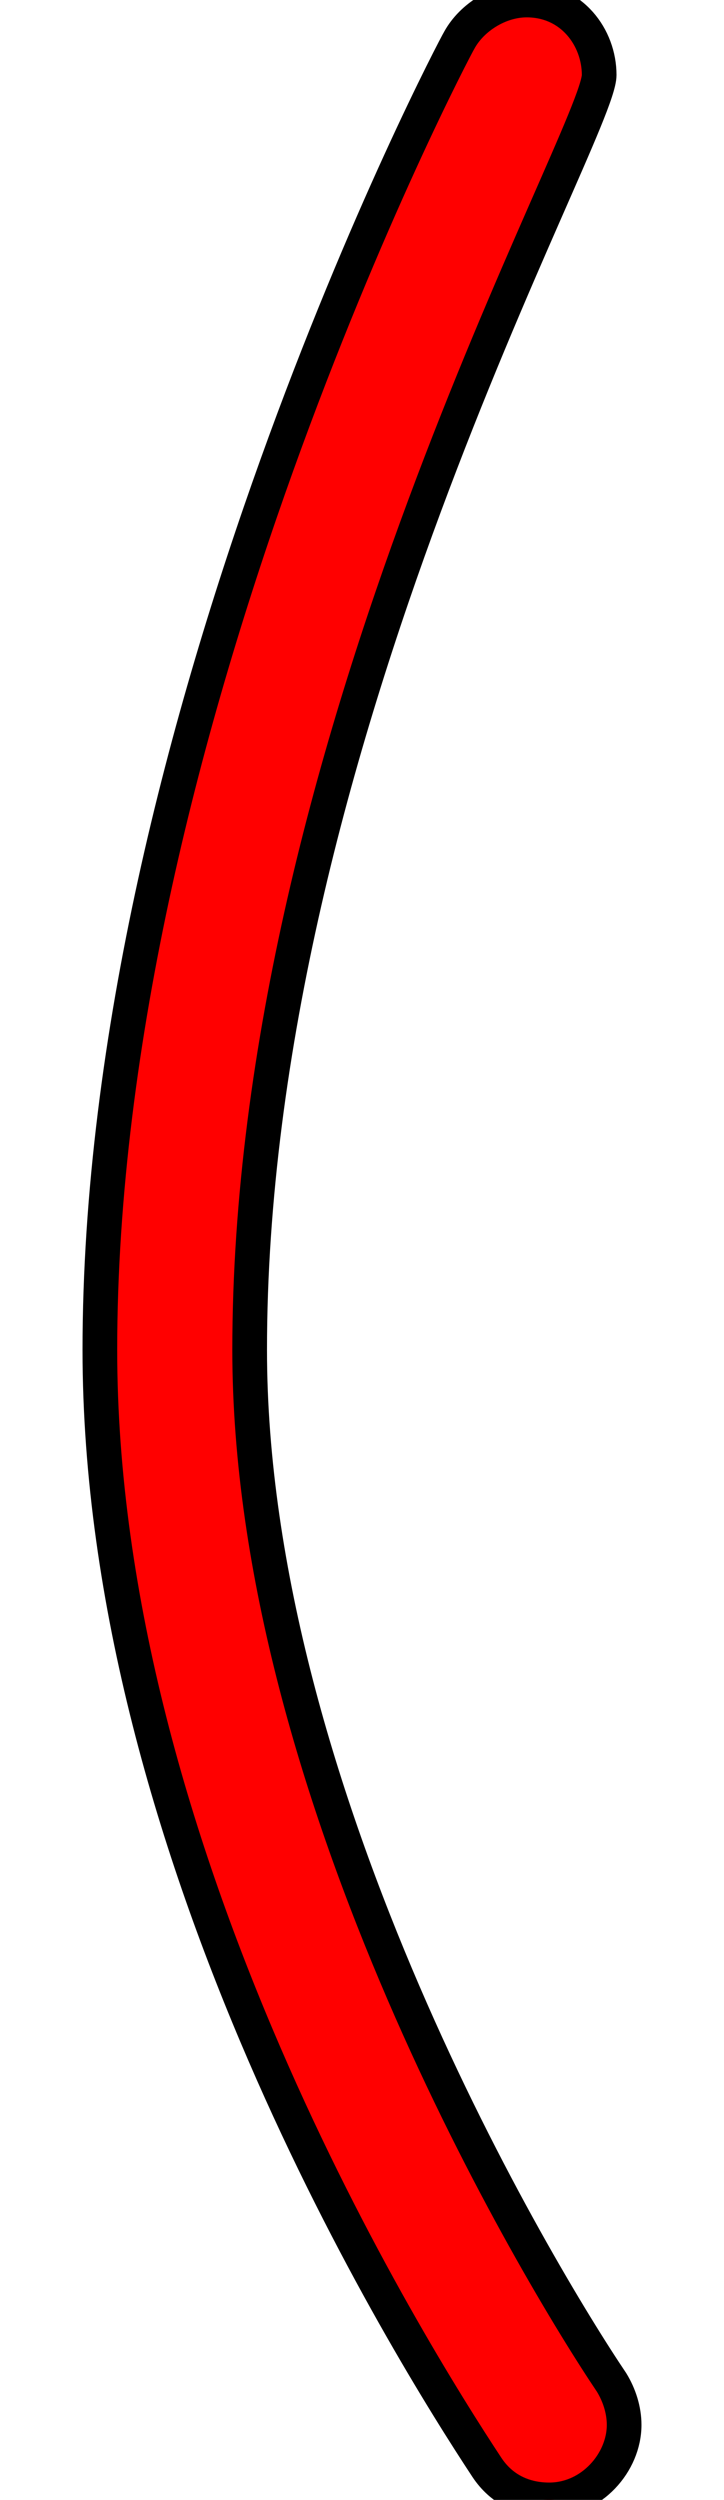 <svg xmlns="http://www.w3.org/2000/svg" xmlns:xlink="http://www.w3.org/1999/xlink" width="20.88" height="72"><path fill="red" stroke="black" d="M15.19 0C14.40 0 13.61 0.50 13.25 1.15C13.03 1.51 2.88 20.88 2.88 38.88C2.88 53.42 11.81 67.68 14.04 71.06C14.47 71.71 15.12 72 15.84 72C17.06 72 18.00 70.92 18.00 69.84C18.00 69.41 17.86 68.98 17.64 68.62C15.55 65.52 7.20 51.70 7.20 38.88C7.20 21.38 17.28 3.82 17.28 2.16C17.28 1.08 16.49 0 15.19 0Z"/></svg>